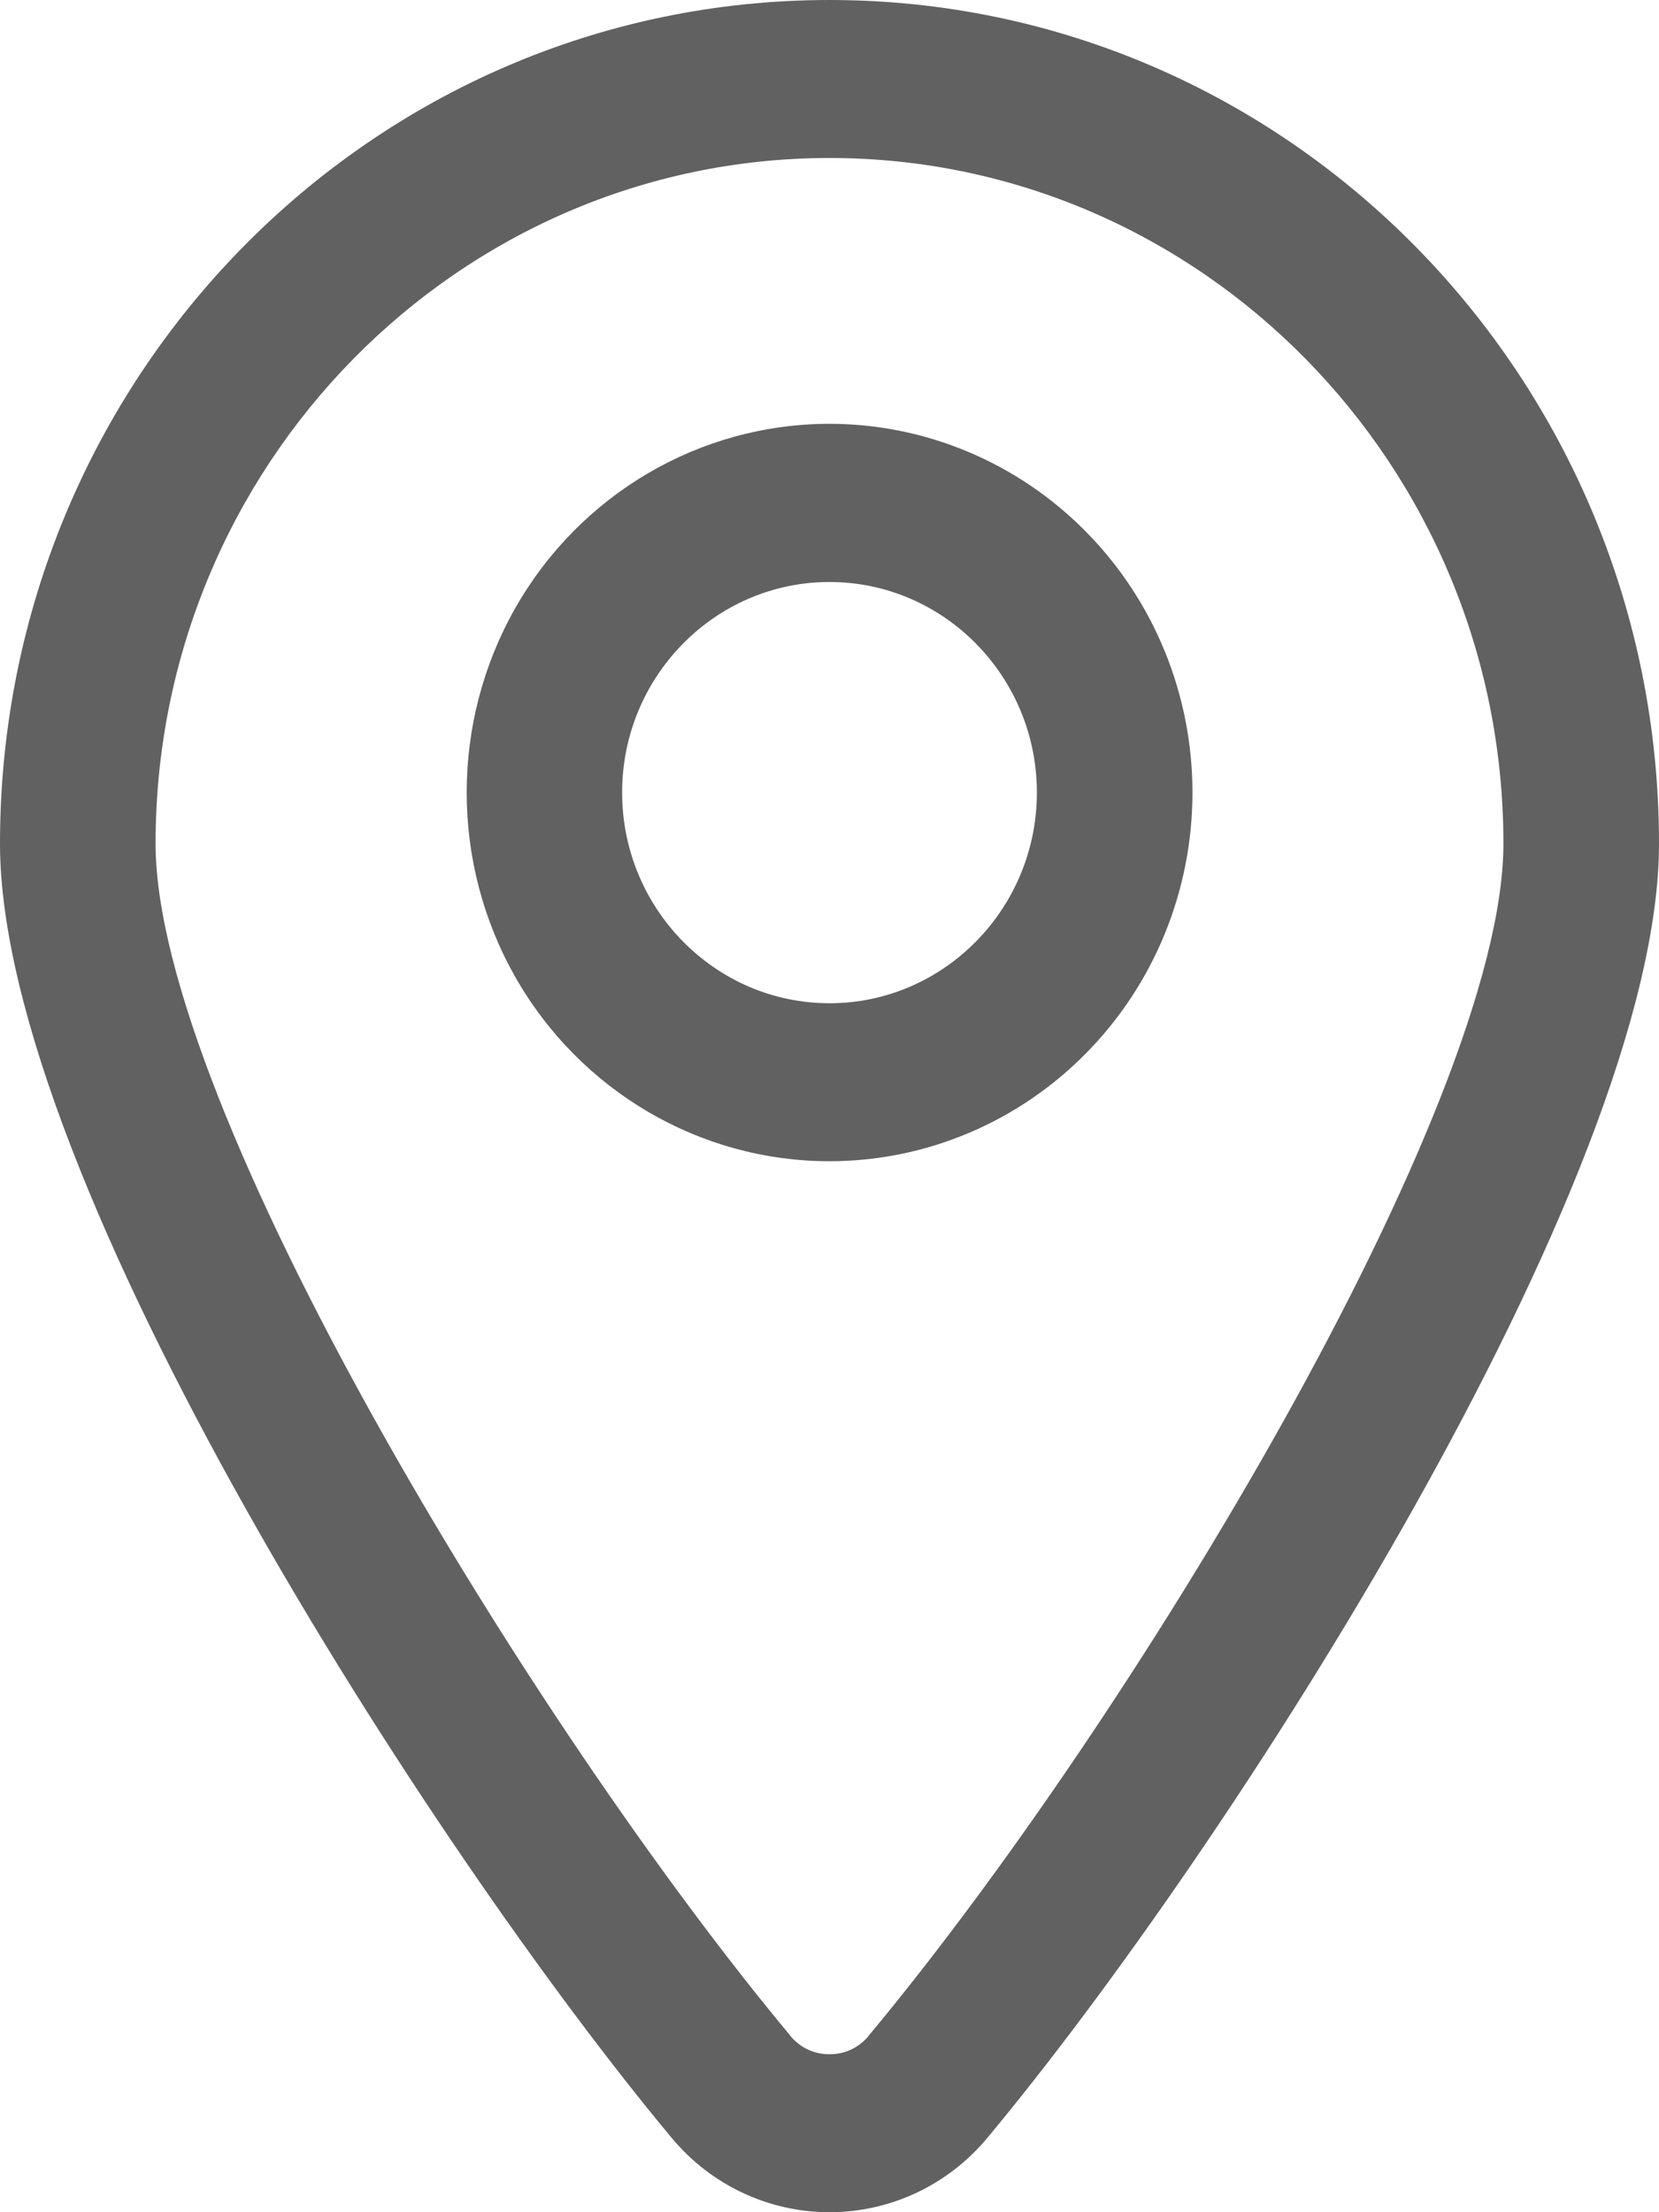 <svg width="9px" height="12px" viewBox="0 0 9 12" version="1.1" xmlns="http://www.w3.org/2000/svg" xmlns:xlink="http://www.w3.org/1999/xlink">
    <!-- Generator: Sketch 51.3 (57544) - http://www.bohemiancoding.com/sketch -->
    <desc>Created with Sketch.</desc>
    <defs></defs>
    <g id="Page-1" stroke="none" stroke-width="1" fill="none" fill-rule="evenodd">
        <g id="Desktop" transform="translate(-277, -565)" fill="#616161">
            <path d="M281.5,565 C283.986,565 286,567.049 286,569.577 C286,571.399 283.661,575.031 282.356,576.597 C282.143,576.853 281.83,577 281.5,577 C281.17,577 280.857,576.853 280.644,576.597 C279.339,575.031 277,571.399 277,569.576 C277,567.049 279.014,565 281.5,565 L281.5,565 Z M281.712,576.043 C283.116,574.359 285.156,571.002 285.156,569.576 C285.156,567.526 283.516,565.857 281.5,565.857 C279.484,565.857 277.844,567.526 277.844,569.576 C277.844,571.002 279.884,574.358 281.288,576.043 L281.288,576.044 C281.34,576.107 281.418,576.144 281.5,576.143 C281.582,576.144 281.66,576.107 281.712,576.044 L281.712,576.043 Z M281.5,567.299 C282.022,567.299 282.523,567.51 282.892,567.885 C283.262,568.26 283.469,568.769 283.469,569.299 C283.469,569.83 283.262,570.338 282.892,570.713 C282.523,571.088 282.022,571.299 281.5,571.299 C280.797,571.299 280.147,570.918 279.795,570.299 C279.444,569.68 279.444,568.918 279.795,568.299 C280.147,567.68 280.797,567.299 281.5,567.299 L281.5,567.299 Z M281.5,570.442 C282.12,570.442 282.625,569.929 282.625,569.299 C282.625,568.669 282.12,568.157 281.5,568.157 C280.88,568.157 280.375,568.669 280.375,569.299 C280.375,569.929 280.88,570.442 281.5,570.442 Z" id="Fill-1"></path>
        </g>
    </g>
</svg>